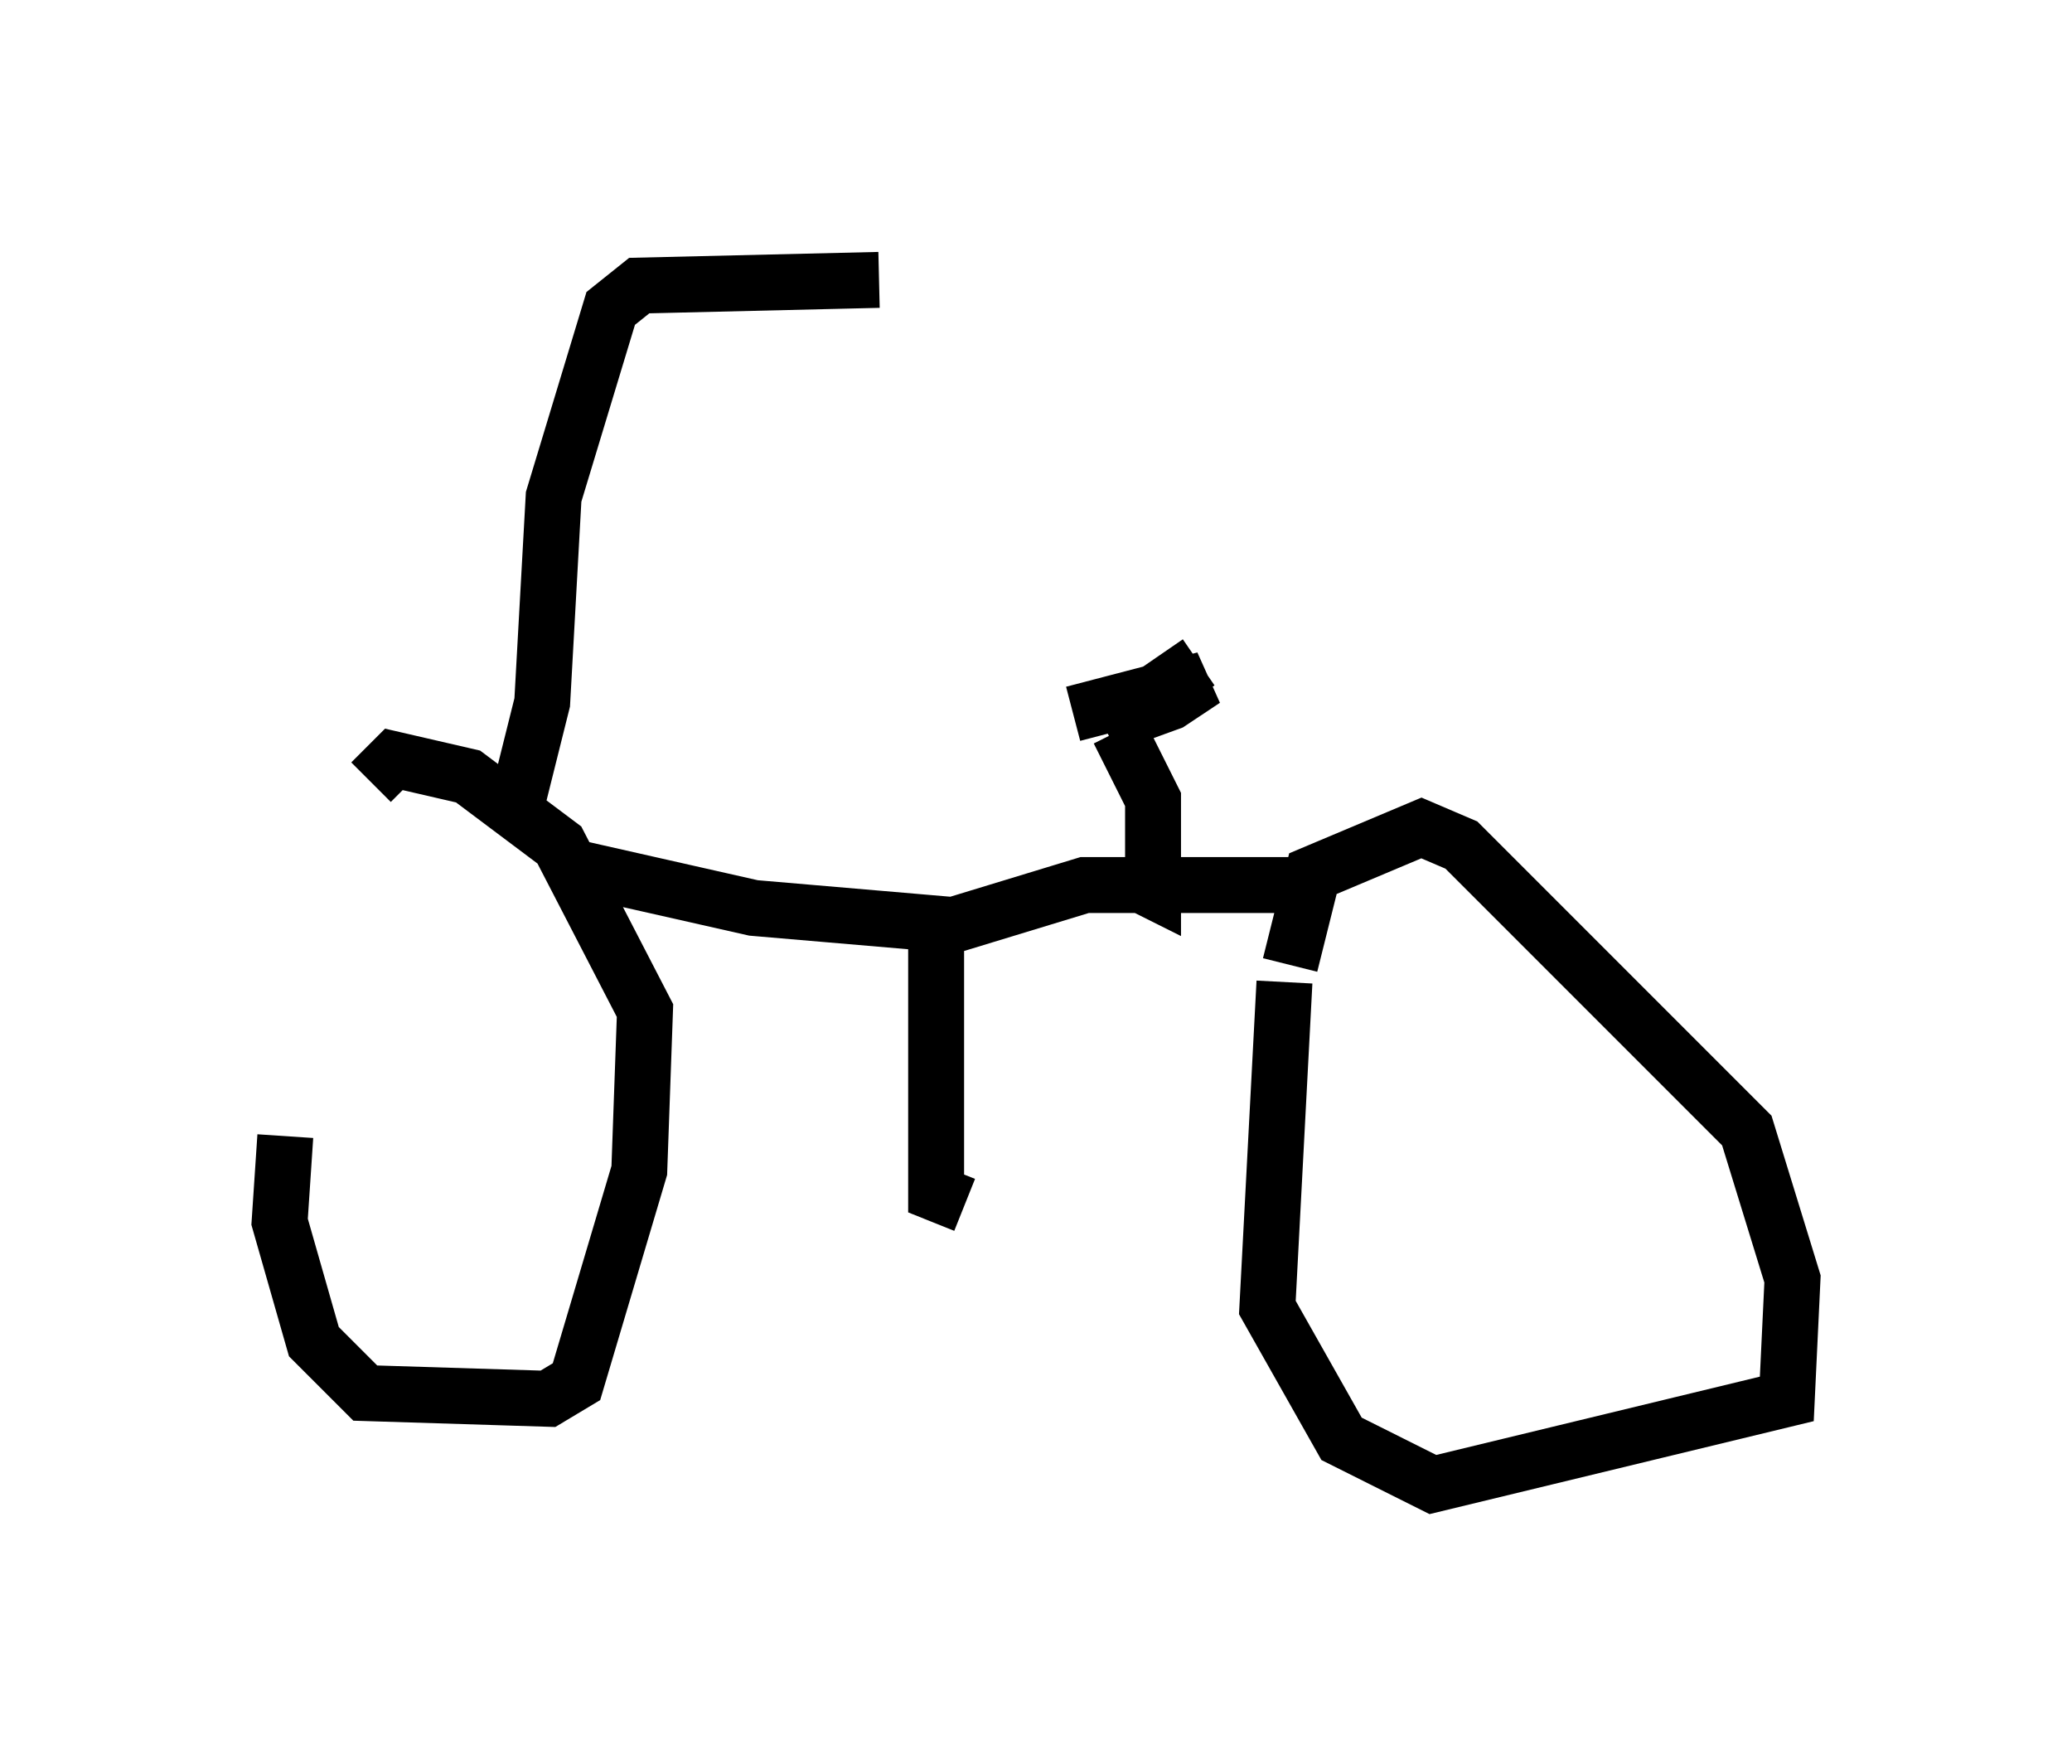 <?xml version="1.0" encoding="utf-8" ?>
<svg baseProfile="full" height="31.54" version="1.1" width="37.052" xmlns="http://www.w3.org/2000/svg" xmlns:ev="http://www.w3.org/2001/xml-events" xmlns:xlink="http://www.w3.org/1999/xlink"><defs /><rect fill="white" height="31.54" width="37.052" x="0" y="0" /><path d="M6.225, 15.617 m-1.123, 4.696 l-0.102, 1.531 0.613, 2.144 l0.919, 0.919 3.267, 0.102 l0.51, -0.306 1.123, -3.777 l0.102, -2.858 -1.531, -2.96 l-1.633, -1.225 -1.327, -0.306 l-0.408, 0.408 m16.334, 3.573 l-0.306, 5.819 1.327, 2.348 l1.633, 0.817 6.329, -1.531 l0.102, -2.144 -0.817, -2.654 l-5.104, -5.104 -0.715, -0.306 l-1.94, 0.817 -0.408, 1.633 m-12.761, -1.735 l3.165, 0.715 3.573, 0.306 l2.348, -0.715 3.981, 0.0 m-14.088, -1.633 l0.408, -1.633 0.204, -3.675 l1.021, -3.369 0.51, -0.408 l4.288, -0.102 m1.021, 11.842 l0.0, 4.492 0.51, 0.204 m2.756, -8.473 l0.613, 1.225 0.0, 1.633 l-0.204, -0.102 m-1.225, -3.063 l2.348, -0.613 -0.613, 0.408 l-1.123, 0.408 1.633, -1.123 " fill="none" stroke="black" stroke-width="1" /></svg>
